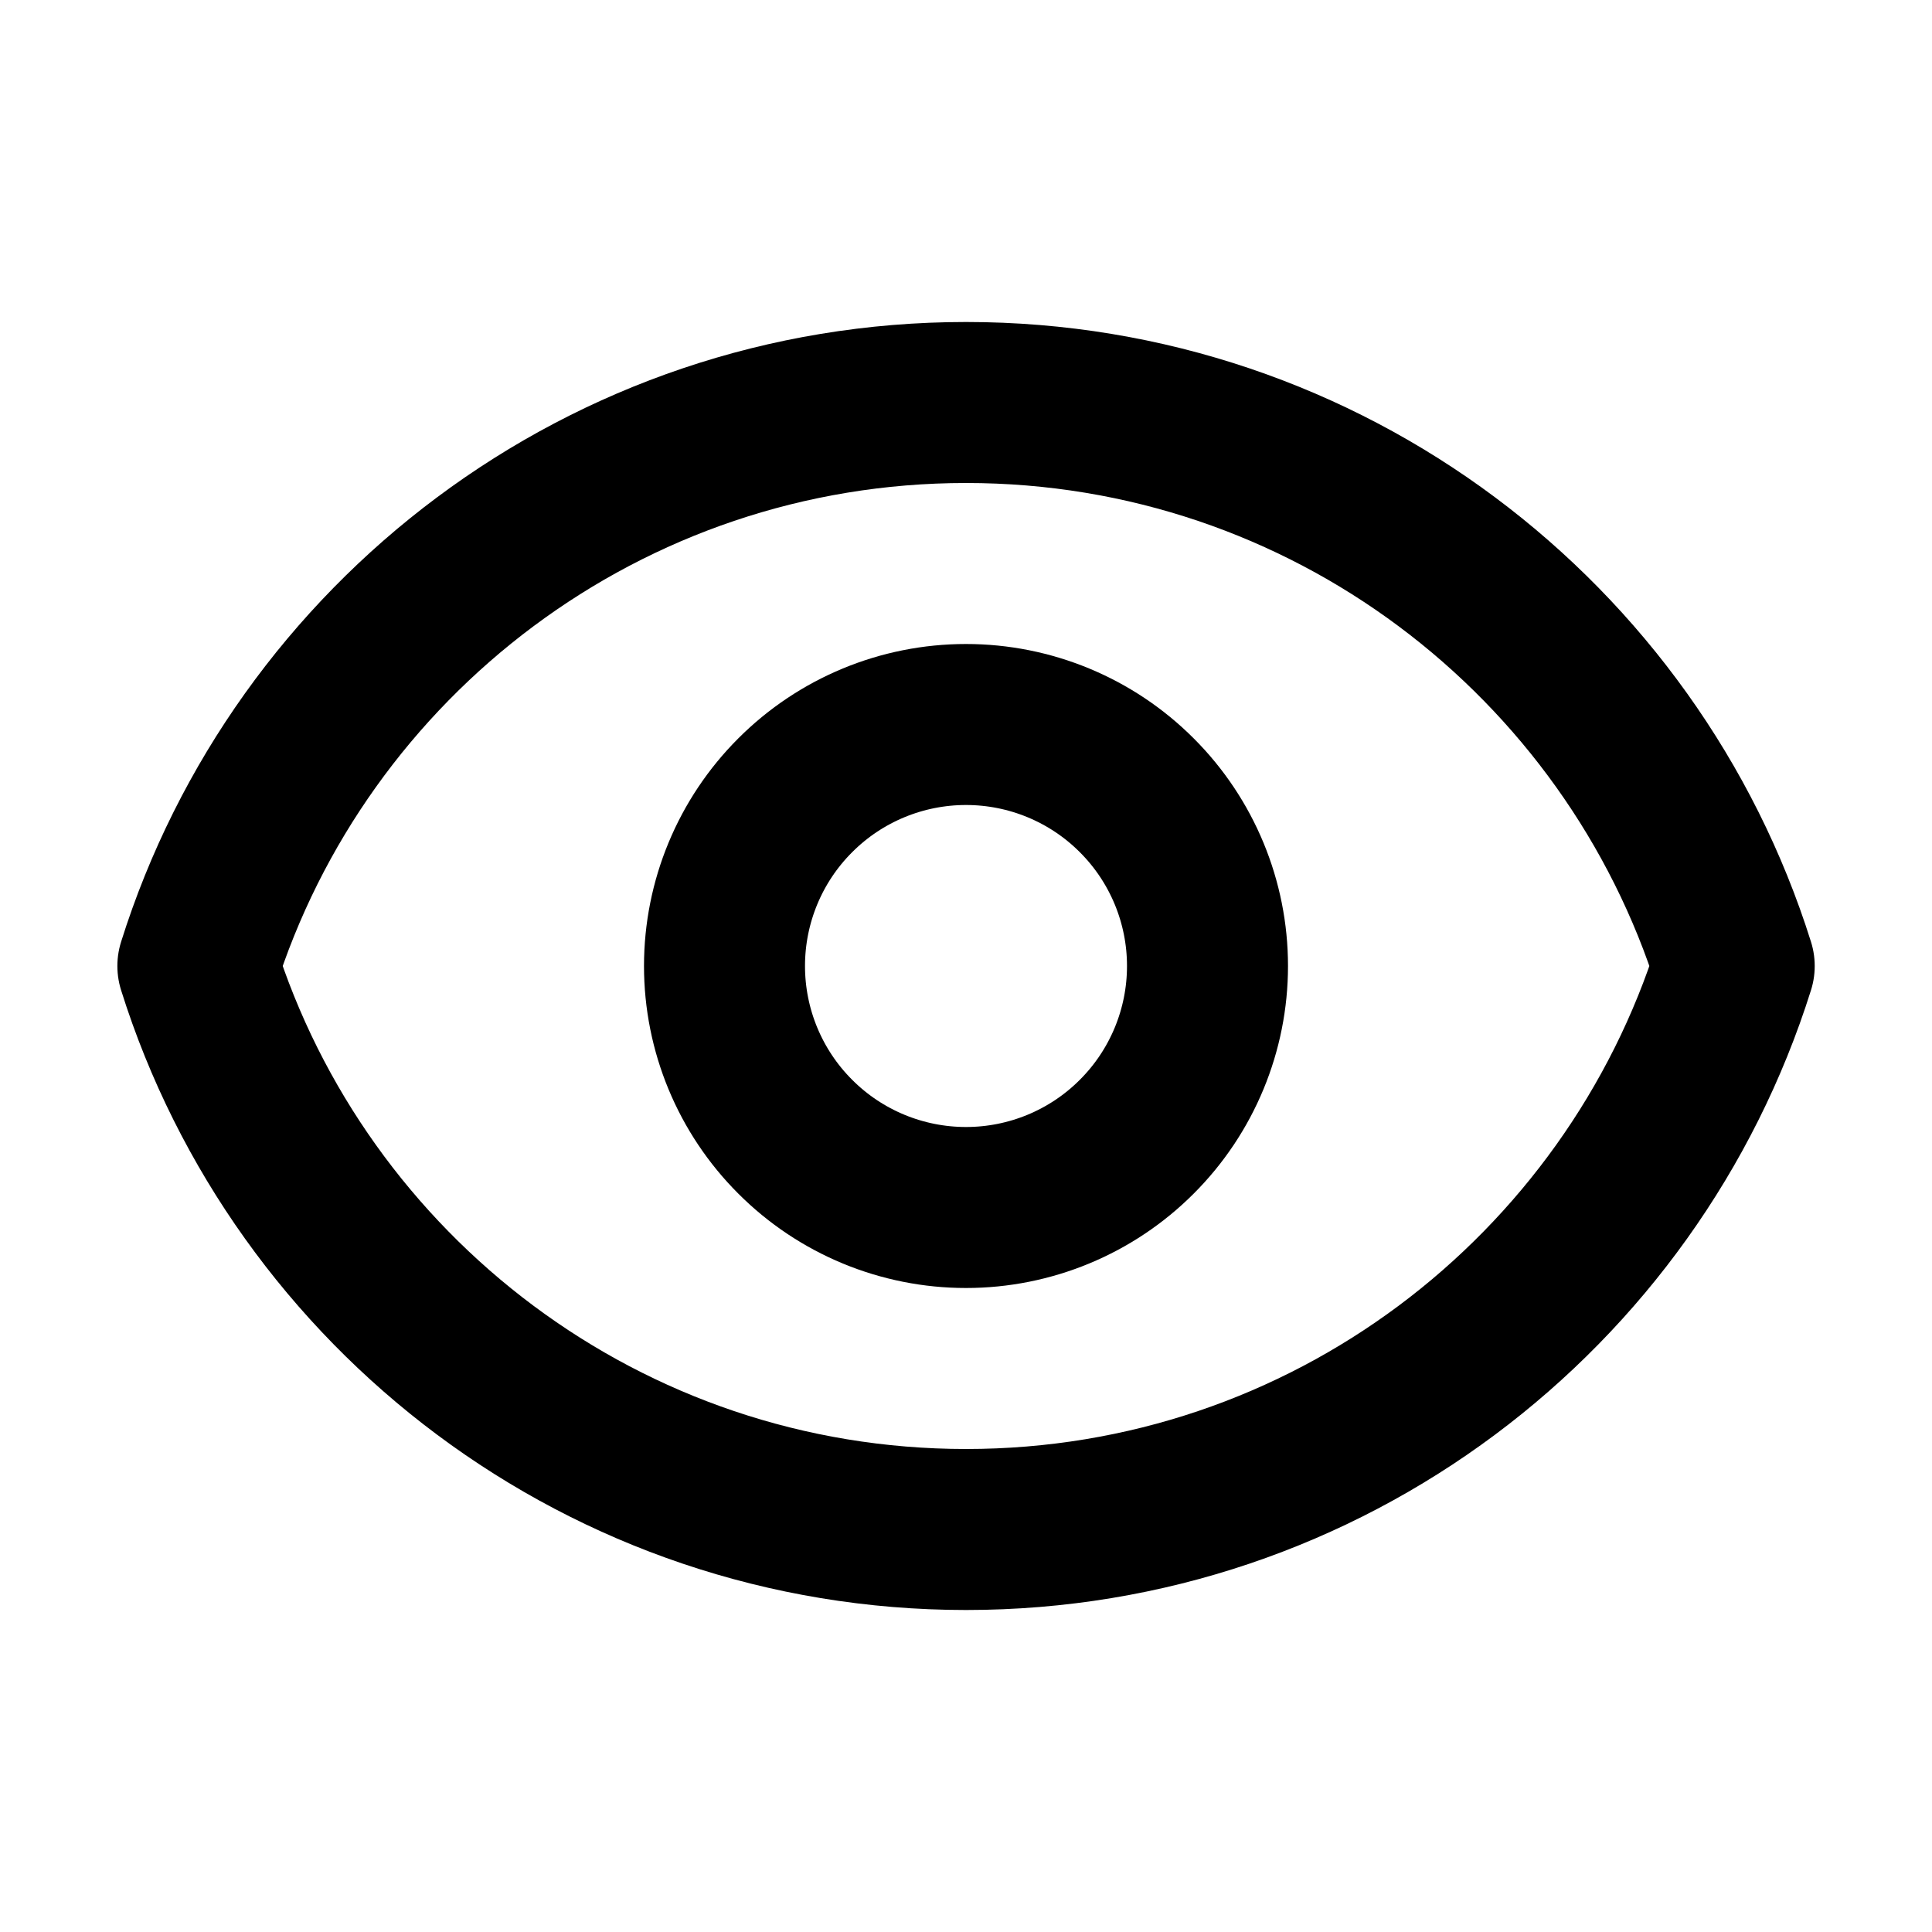 <svg width="20" height="20" viewBox="0 0 24 24" fill="none" xmlns="http://www.w3.org/2000/svg">
<g opacity="1">
<path d="M14.121 14.121C14.684 13.559 15 12.796 15 12C15 11.204 14.684 10.441 14.121 9.879C13.559 9.316 12.796 9 12 9C11.204 9 10.441 9.316 9.879 9.879C9.316 10.441 9 11.204 9 12C9 12.796 9.316 13.559 9.879 14.121C10.441 14.684 11.204 15 12 15C12.796 15 13.559 14.684 14.121 14.121Z" stroke="#000" stroke-width="2" stroke-linecap="round" stroke-linejoin="round"/>
<path d="M2.458 12C3.732 7.943 7.524 5 12.001 5C16.479 5 20.268 7.943 21.543 12C20.268 16.057 16.479 19 12.001 19C7.524 19 3.732 16.057 2.458 12Z" stroke="#000" stroke-width="2" stroke-linecap="round" stroke-linejoin="round"/>
</g>
</svg>
